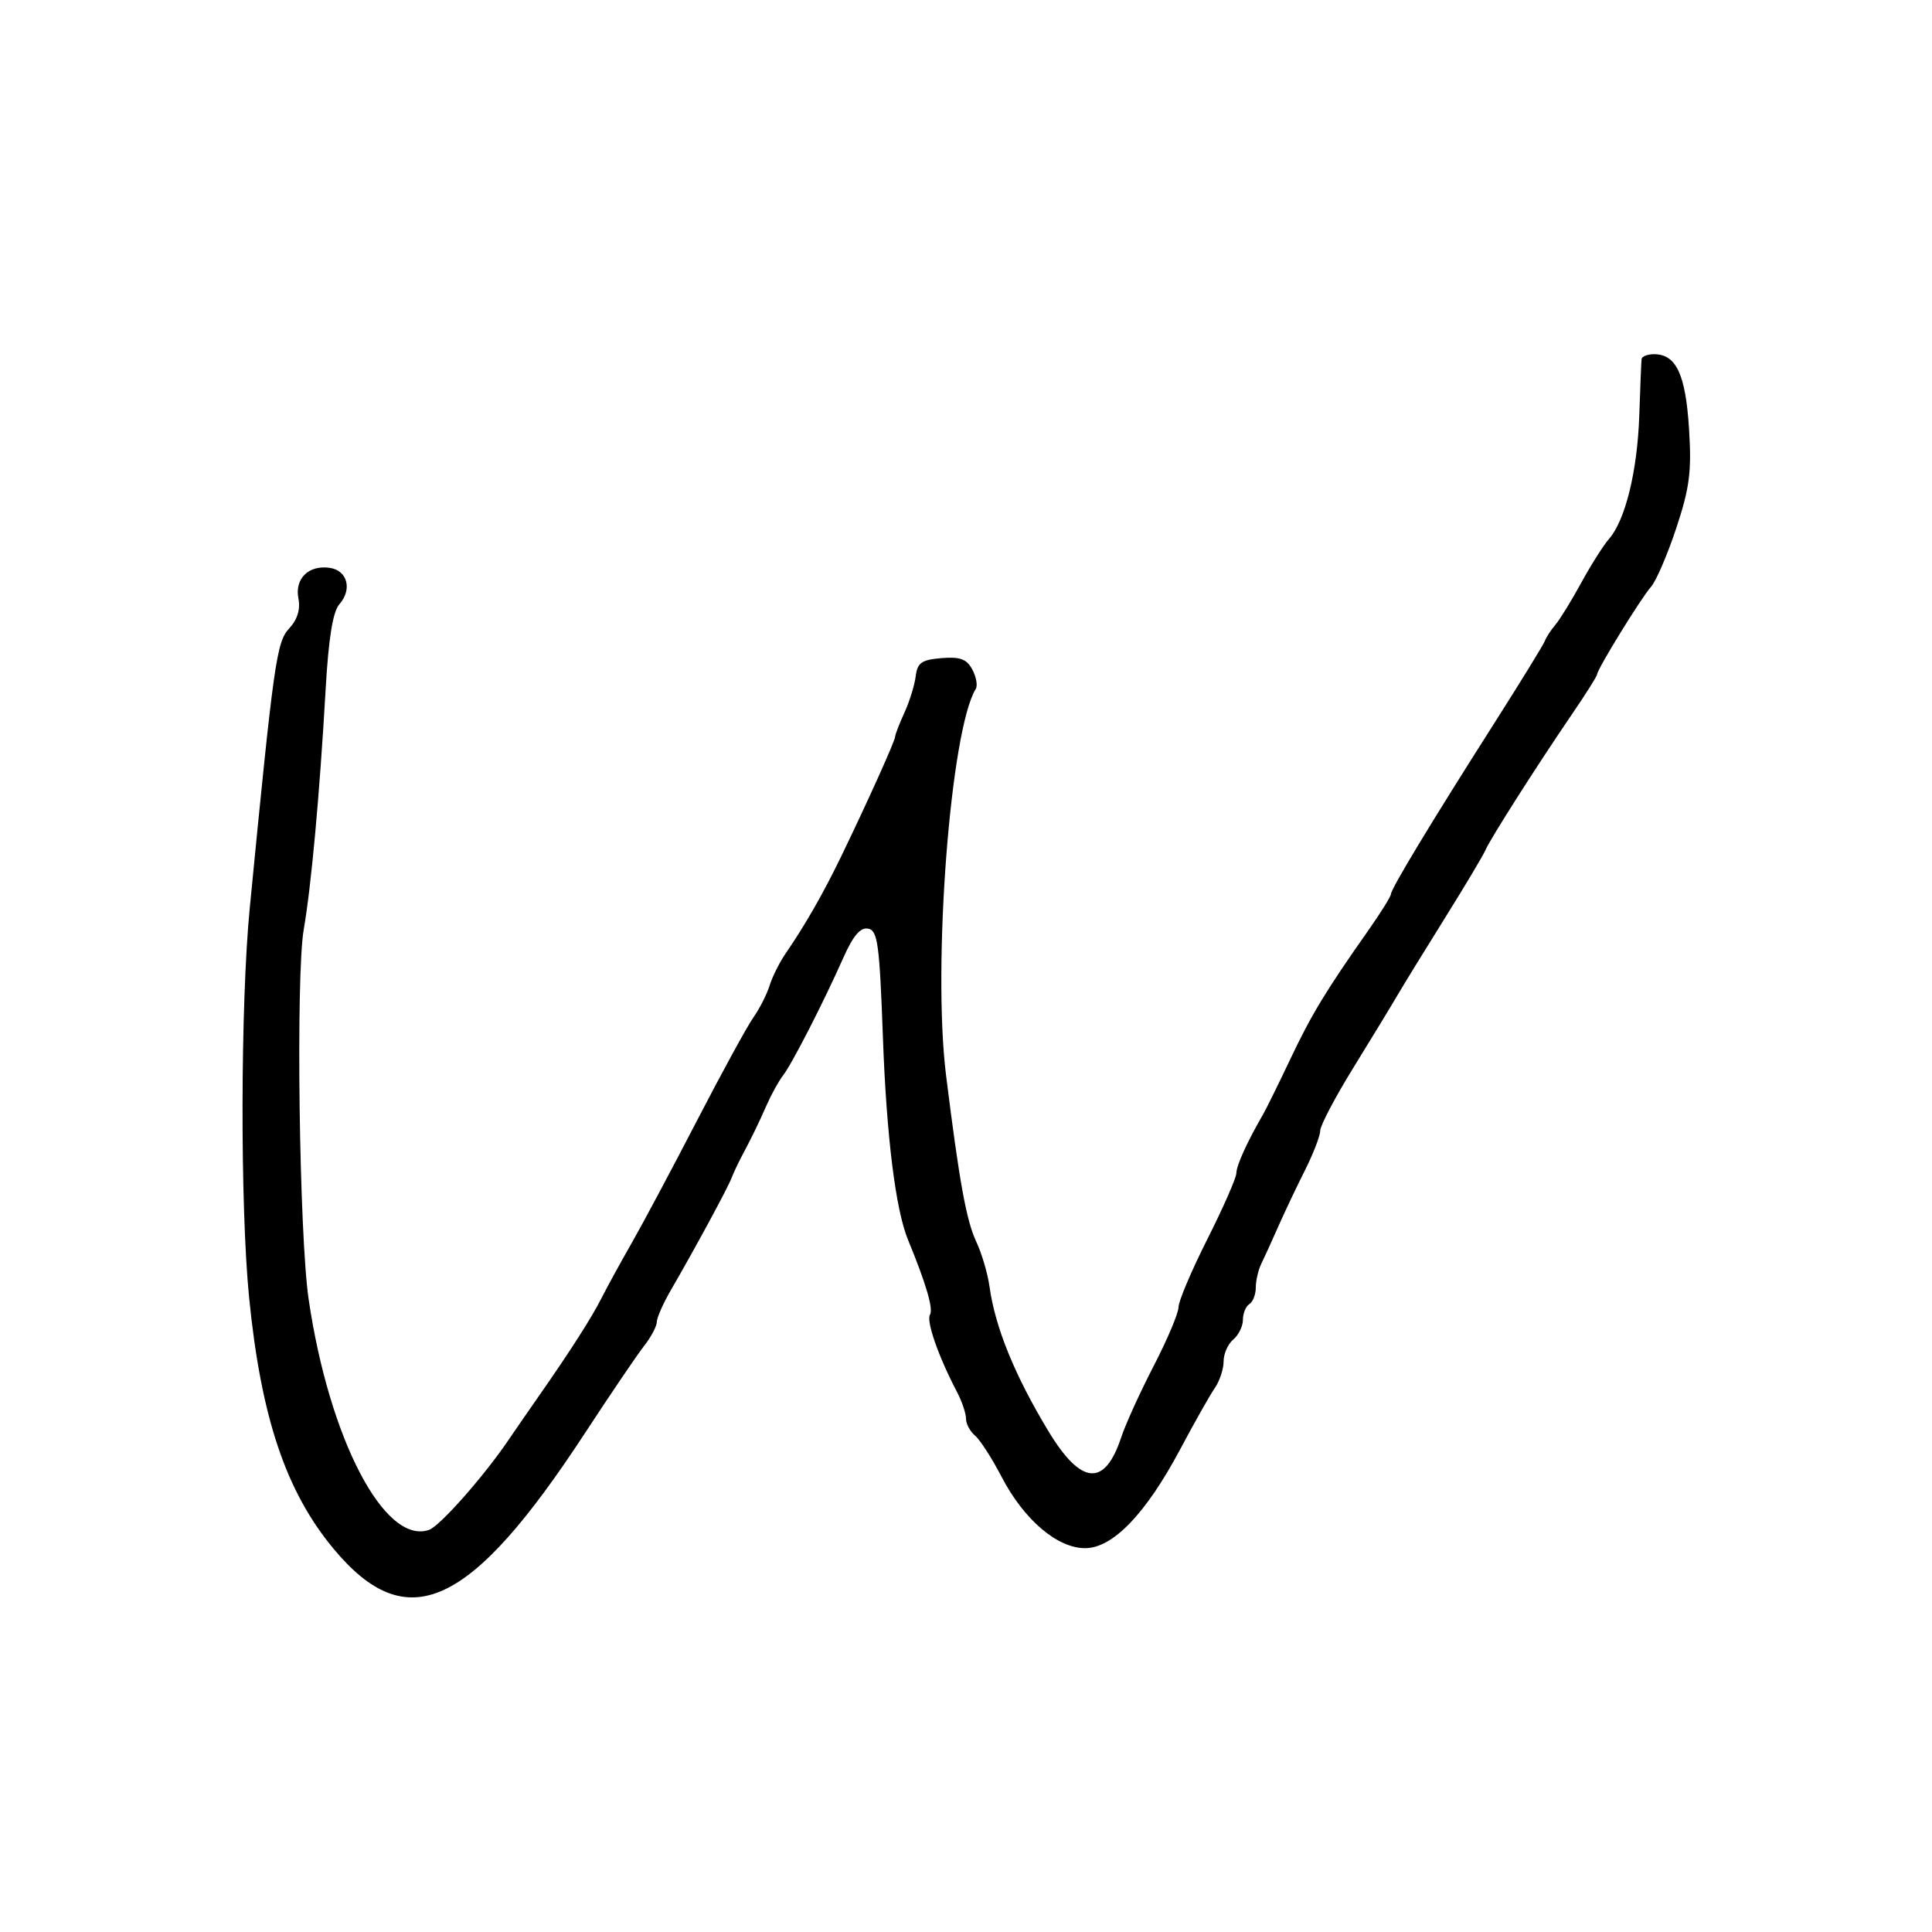 <svg xmlns="http://www.w3.org/2000/svg" width="300" height="300" viewBox="0 0 300 300" version="1.1">
	<path d="M 254.907 55.750 C 254.857 56.163, 254.694 60.100, 254.546 64.500 C 254.255 73.146, 252.388 80.771, 249.851 83.677 C 248.976 84.679, 247.031 87.750, 245.530 90.500 C 244.029 93.250, 242.230 96.175, 241.531 97 C 240.833 97.825, 240.090 98.966, 239.880 99.535 C 239.671 100.104, 236.125 105.870, 232 112.348 C 222.329 127.536, 216.004 137.996, 215.985 138.835 C 215.976 139.201, 214.387 141.750, 212.453 144.500 C 205.828 153.921, 203.655 157.509, 200.339 164.500 C 198.513 168.350, 196.628 172.175, 196.151 173 C 193.649 177.328, 191.998 180.955, 191.985 182.154 C 191.977 182.894, 189.952 187.505, 187.485 192.400 C 185.018 197.294, 183 202.053, 183 202.974 C 183 203.894, 181.271 207.990, 179.159 212.074 C 177.046 216.158, 174.773 221.152, 174.108 223.170 C 171.545 230.942, 167.876 230.634, 162.792 222.222 C 157.572 213.584, 154.528 206.116, 153.654 199.801 C 153.373 197.767, 152.444 194.617, 151.590 192.801 C 150.057 189.539, 148.972 183.564, 146.906 167 C 144.774 149.904, 147.583 113.337, 151.518 106.971 C 151.834 106.460, 151.592 105.107, 150.981 103.964 C 150.107 102.332, 149.080 101.953, 146.185 102.194 C 143.104 102.450, 142.450 102.910, 142.192 105 C 142.023 106.375, 141.235 108.918, 140.442 110.651 C 139.649 112.384, 139 114.060, 139 114.376 C 139 115.007, 134.768 124.402, 130.610 133 C 127.860 138.687, 125.015 143.658, 122.015 148.019 C 121.061 149.405, 119.934 151.655, 119.509 153.019 C 119.085 154.384, 117.945 156.627, 116.975 158.005 C 116.006 159.383, 112.070 166.583, 108.229 174.005 C 104.387 181.427, 99.829 189.975, 98.099 193 C 96.368 196.025, 94.272 199.850, 93.439 201.500 C 91.856 204.636, 88.569 209.772, 83.500 217.026 C 81.850 219.387, 79.825 222.319, 79 223.541 C 75.205 229.162, 68.322 236.960, 66.631 237.554 C 59.742 239.974, 51.125 223.483, 47.927 201.760 C 46.457 191.776, 45.922 151.478, 47.164 144.328 C 48.337 137.575, 49.630 123.389, 50.568 107 C 51.021 99.066, 51.683 94.980, 52.700 93.824 C 54.736 91.512, 53.946 88.566, 51.185 88.173 C 47.917 87.708, 45.737 89.853, 46.339 92.939 C 46.668 94.623, 46.178 96.212, 44.908 97.578 C 42.941 99.692, 42.515 102.710, 38.781 141 C 37.333 155.842, 37.282 187.432, 38.683 201.500 C 40.532 220.070, 44.383 231.548, 51.743 240.430 C 63.213 254.271, 73.008 249.780, 90.854 222.500 C 94.812 216.450, 98.932 210.375, 100.011 209 C 101.090 207.625, 101.979 205.951, 101.987 205.280 C 101.994 204.610, 102.989 202.360, 104.198 200.280 C 107.784 194.113, 112.932 184.612, 113.561 183 C 113.883 182.175, 114.563 180.713, 115.073 179.750 C 116.783 176.521, 117.758 174.519, 119.090 171.500 C 119.818 169.850, 120.942 167.825, 121.588 167 C 122.952 165.259, 127.876 155.645, 130.968 148.687 C 132.480 145.285, 133.605 143.969, 134.804 144.198 C 136.288 144.482, 136.574 146.586, 137.095 161.011 C 137.651 176.420, 139.061 187.813, 140.990 192.500 C 143.810 199.348, 144.957 203.261, 144.406 204.153 C 143.796 205.139, 145.735 210.676, 148.608 216.154 C 149.374 217.614, 150 219.472, 150 220.282 C 150 221.092, 150.631 222.278, 151.401 222.918 C 152.172 223.558, 154.021 226.425, 155.509 229.291 C 158.981 235.971, 164.157 240.400, 168.495 240.400 C 172.798 240.400, 177.944 235.042, 183.284 225 C 185.477 220.875, 187.886 216.612, 188.636 215.527 C 189.386 214.443, 190 212.585, 190 211.400 C 190 210.215, 190.675 208.685, 191.500 208 C 192.325 207.315, 193 205.937, 193 204.937 C 193 203.936, 193.450 202.840, 194 202.500 C 194.550 202.160, 195 201.002, 195 199.927 C 195 198.852, 195.384 197.191, 195.853 196.236 C 196.322 195.281, 197.499 192.700, 198.468 190.500 C 199.438 188.300, 201.304 184.366, 202.615 181.757 C 203.927 179.149, 205 176.369, 205 175.581 C 205 174.792, 207.310 170.401, 210.133 165.823 C 212.957 161.246, 216.057 156.150, 217.023 154.500 C 217.989 152.850, 221.308 147.450, 224.398 142.500 C 227.489 137.550, 230.307 132.825, 230.661 132 C 231.418 130.238, 238.638 118.902, 244.139 110.841 C 246.262 107.729, 248 104.971, 248 104.712 C 248 103.935, 254.819 92.859, 256.370 91.118 C 257.162 90.228, 258.927 86.125, 260.292 82 C 262.377 75.695, 262.692 73.226, 262.266 66.500 C 261.735 58.119, 260.265 55, 256.845 55 C 255.830 55, 254.958 55.337, 254.907 55.750" stroke="none" fill="black" fill-rule="evenodd"/>
</svg>